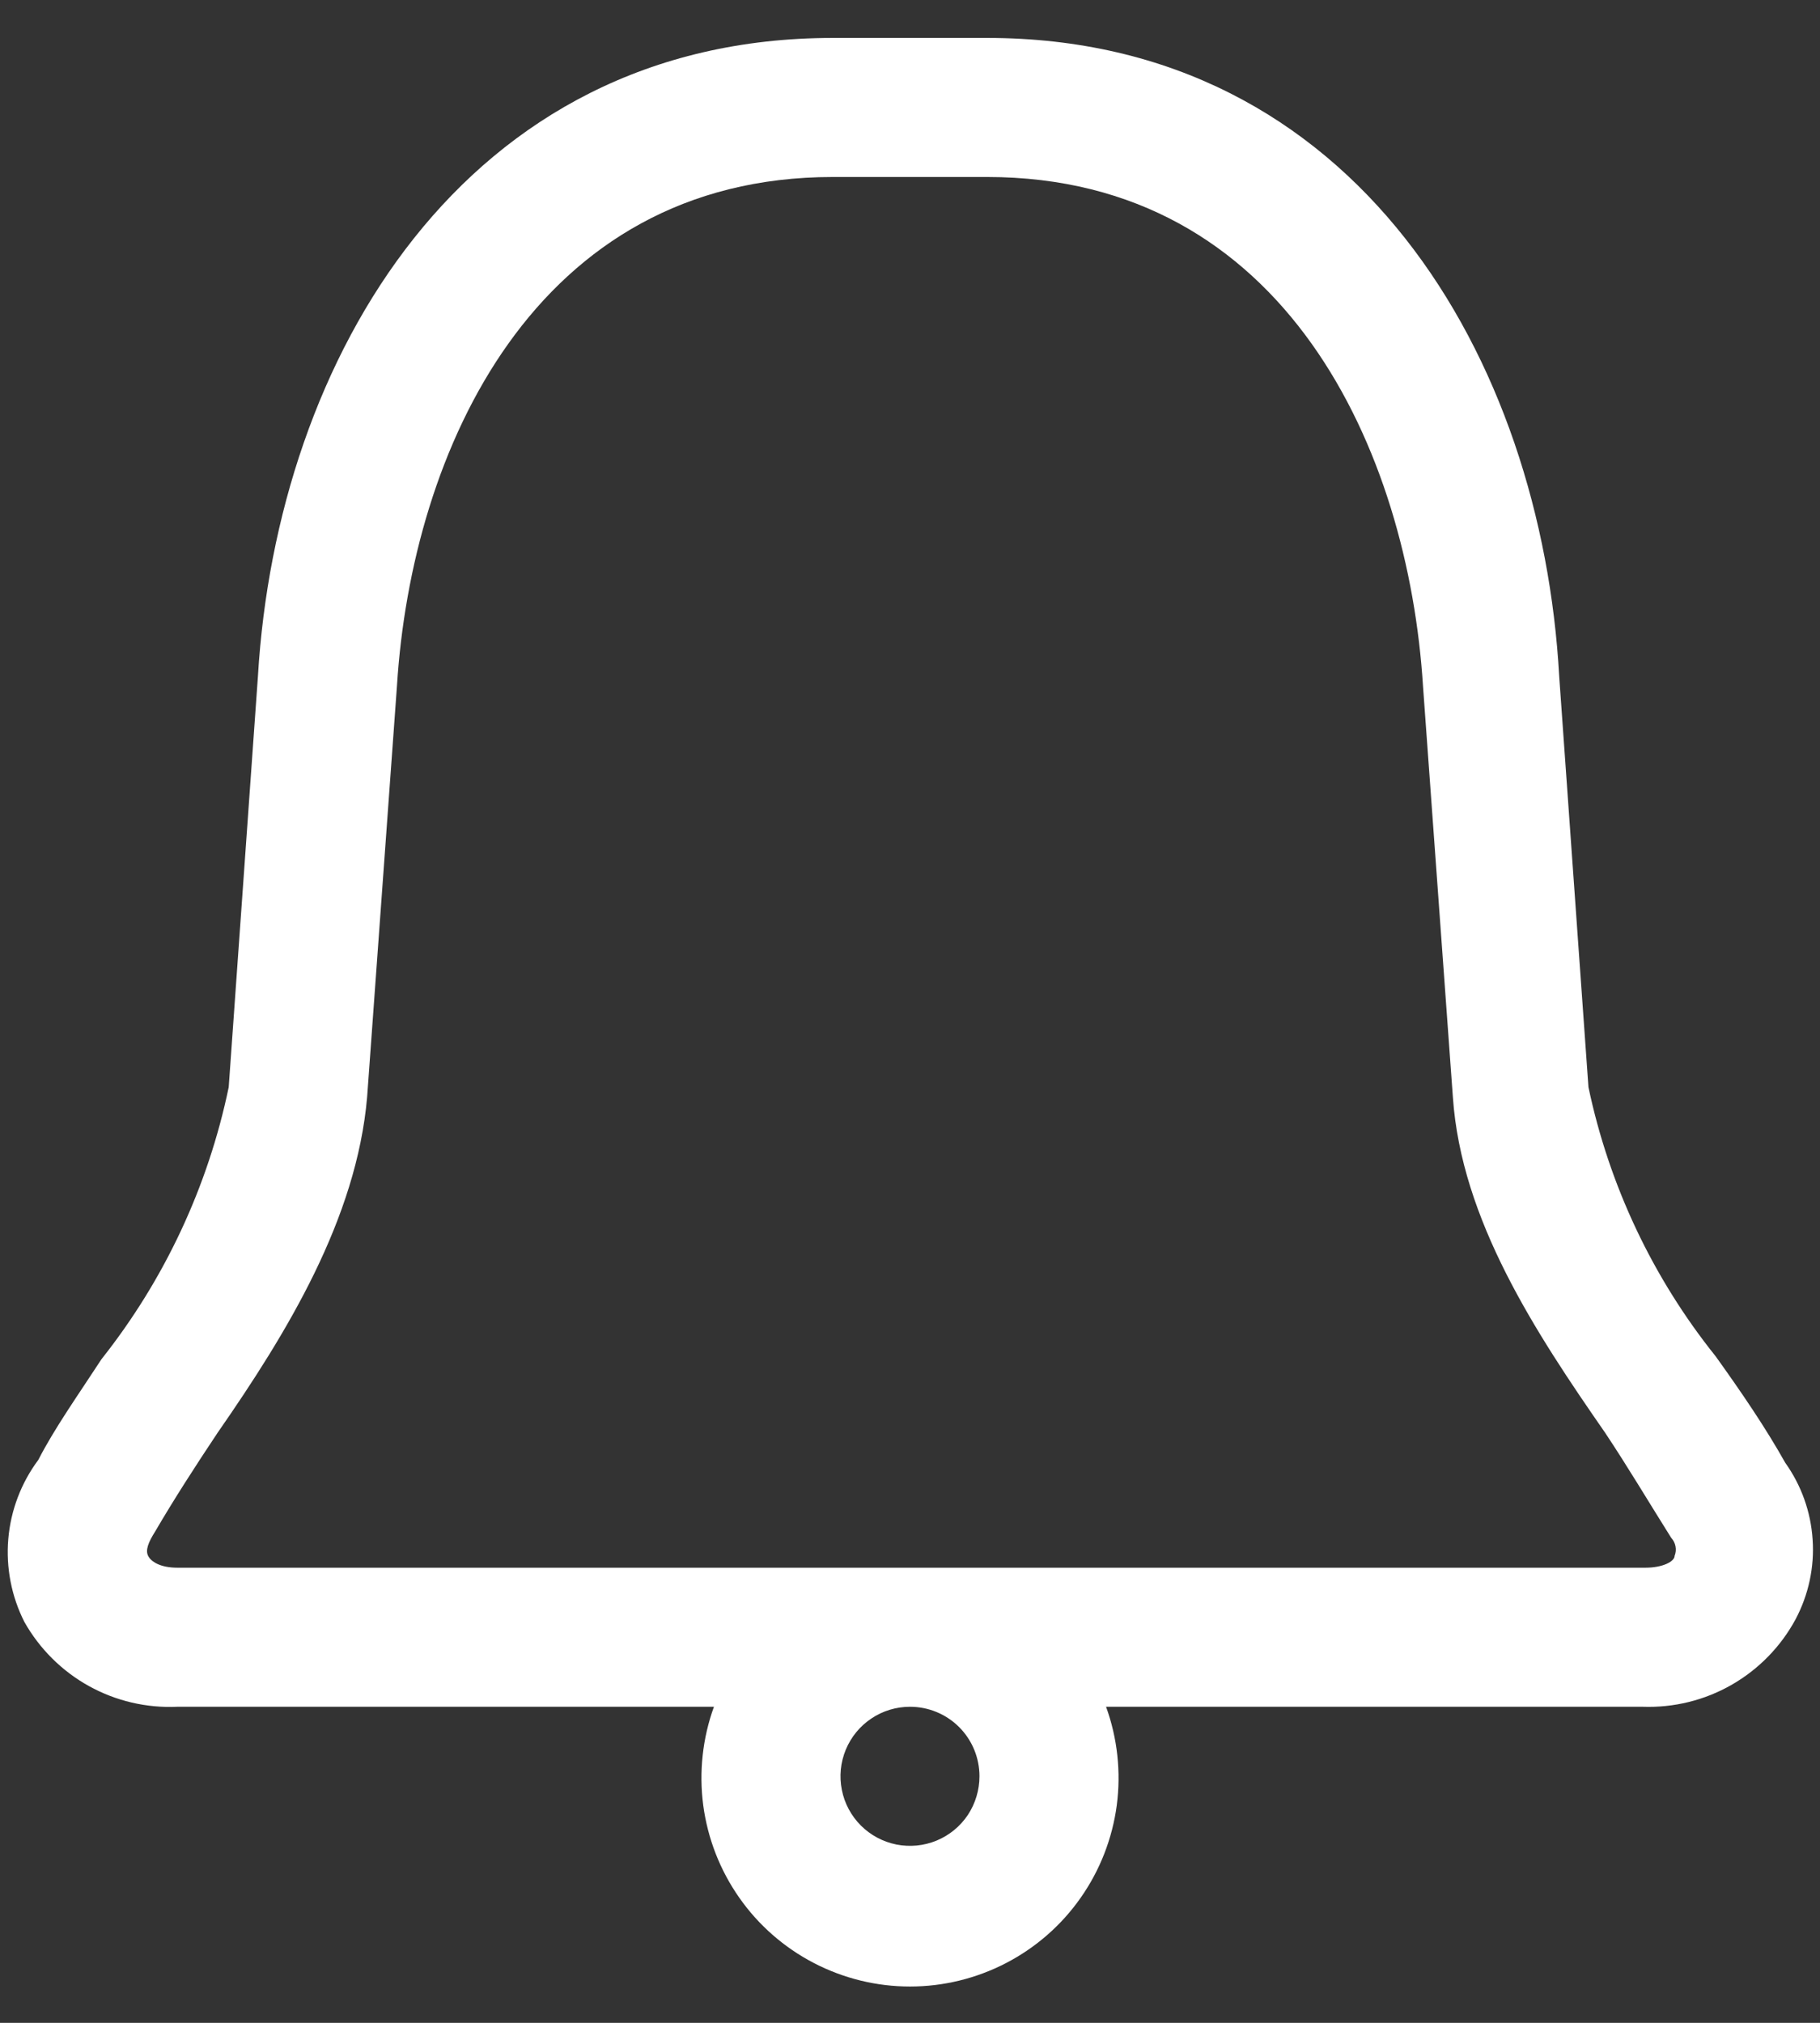 <svg width="18" height="20" viewBox="0 0 18 20" fill="none" xmlns="http://www.w3.org/2000/svg">
<rect x="0" y="0" width="18" height="20" fill="#333333" stroke="none"/>
<path d="M17.656 14.462C17.463 14.118 17.229 13.774 16.968 13.41C16.346 12.634 15.915 11.722 15.71 10.749L15.421 6.693C15.249 3.551 13.414 0.375 9.763 0.375H8.237C4.586 0.375 2.737 3.551 2.551 6.686L2.262 10.749C2.058 11.731 1.627 12.652 1.004 13.438C0.771 13.795 0.537 14.125 0.379 14.434C0.209 14.662 0.106 14.933 0.082 15.216C0.058 15.499 0.113 15.783 0.241 16.036C0.391 16.302 0.612 16.522 0.879 16.67C1.146 16.818 1.449 16.889 1.754 16.875H7.061C6.948 17.186 6.912 17.521 6.955 17.849C6.999 18.178 7.121 18.491 7.311 18.762C7.501 19.034 7.754 19.255 8.048 19.408C8.342 19.561 8.669 19.641 9 19.641C9.331 19.641 9.658 19.561 9.952 19.408C10.246 19.255 10.499 19.034 10.689 18.762C10.879 18.491 11.001 18.178 11.045 17.849C11.088 17.521 11.052 17.186 10.939 16.875H16.246C16.554 16.886 16.859 16.811 17.126 16.658C17.393 16.505 17.613 16.28 17.759 16.009C17.887 15.767 17.946 15.494 17.927 15.221C17.909 14.947 17.815 14.685 17.656 14.462ZM9.687 17.562C9.687 17.698 9.647 17.831 9.572 17.945C9.496 18.058 9.389 18.146 9.263 18.198C9.137 18.25 8.999 18.263 8.866 18.237C8.732 18.21 8.61 18.145 8.514 18.049C8.418 17.953 8.352 17.83 8.326 17.697C8.299 17.563 8.313 17.425 8.365 17.299C8.417 17.174 8.505 17.066 8.618 16.991C8.731 16.915 8.864 16.875 9 16.875C9.182 16.875 9.357 16.947 9.486 17.076C9.615 17.205 9.687 17.38 9.687 17.562ZM16.562 15.383C16.562 15.438 16.446 15.5 16.274 15.5H1.754C1.582 15.5 1.492 15.438 1.465 15.383C1.437 15.328 1.465 15.252 1.534 15.143C1.719 14.826 1.932 14.496 2.152 14.166C2.84 13.176 3.527 12.049 3.631 10.846L3.926 6.782C4.071 4.459 5.287 1.75 8.237 1.75H9.763C12.713 1.75 13.929 4.459 14.074 6.789L14.369 10.846C14.452 12.062 15.188 13.176 15.875 14.166C16.095 14.496 16.308 14.854 16.528 15.204C16.55 15.228 16.565 15.257 16.571 15.289C16.577 15.32 16.574 15.353 16.562 15.383Z" fill="white"/>
</svg>
